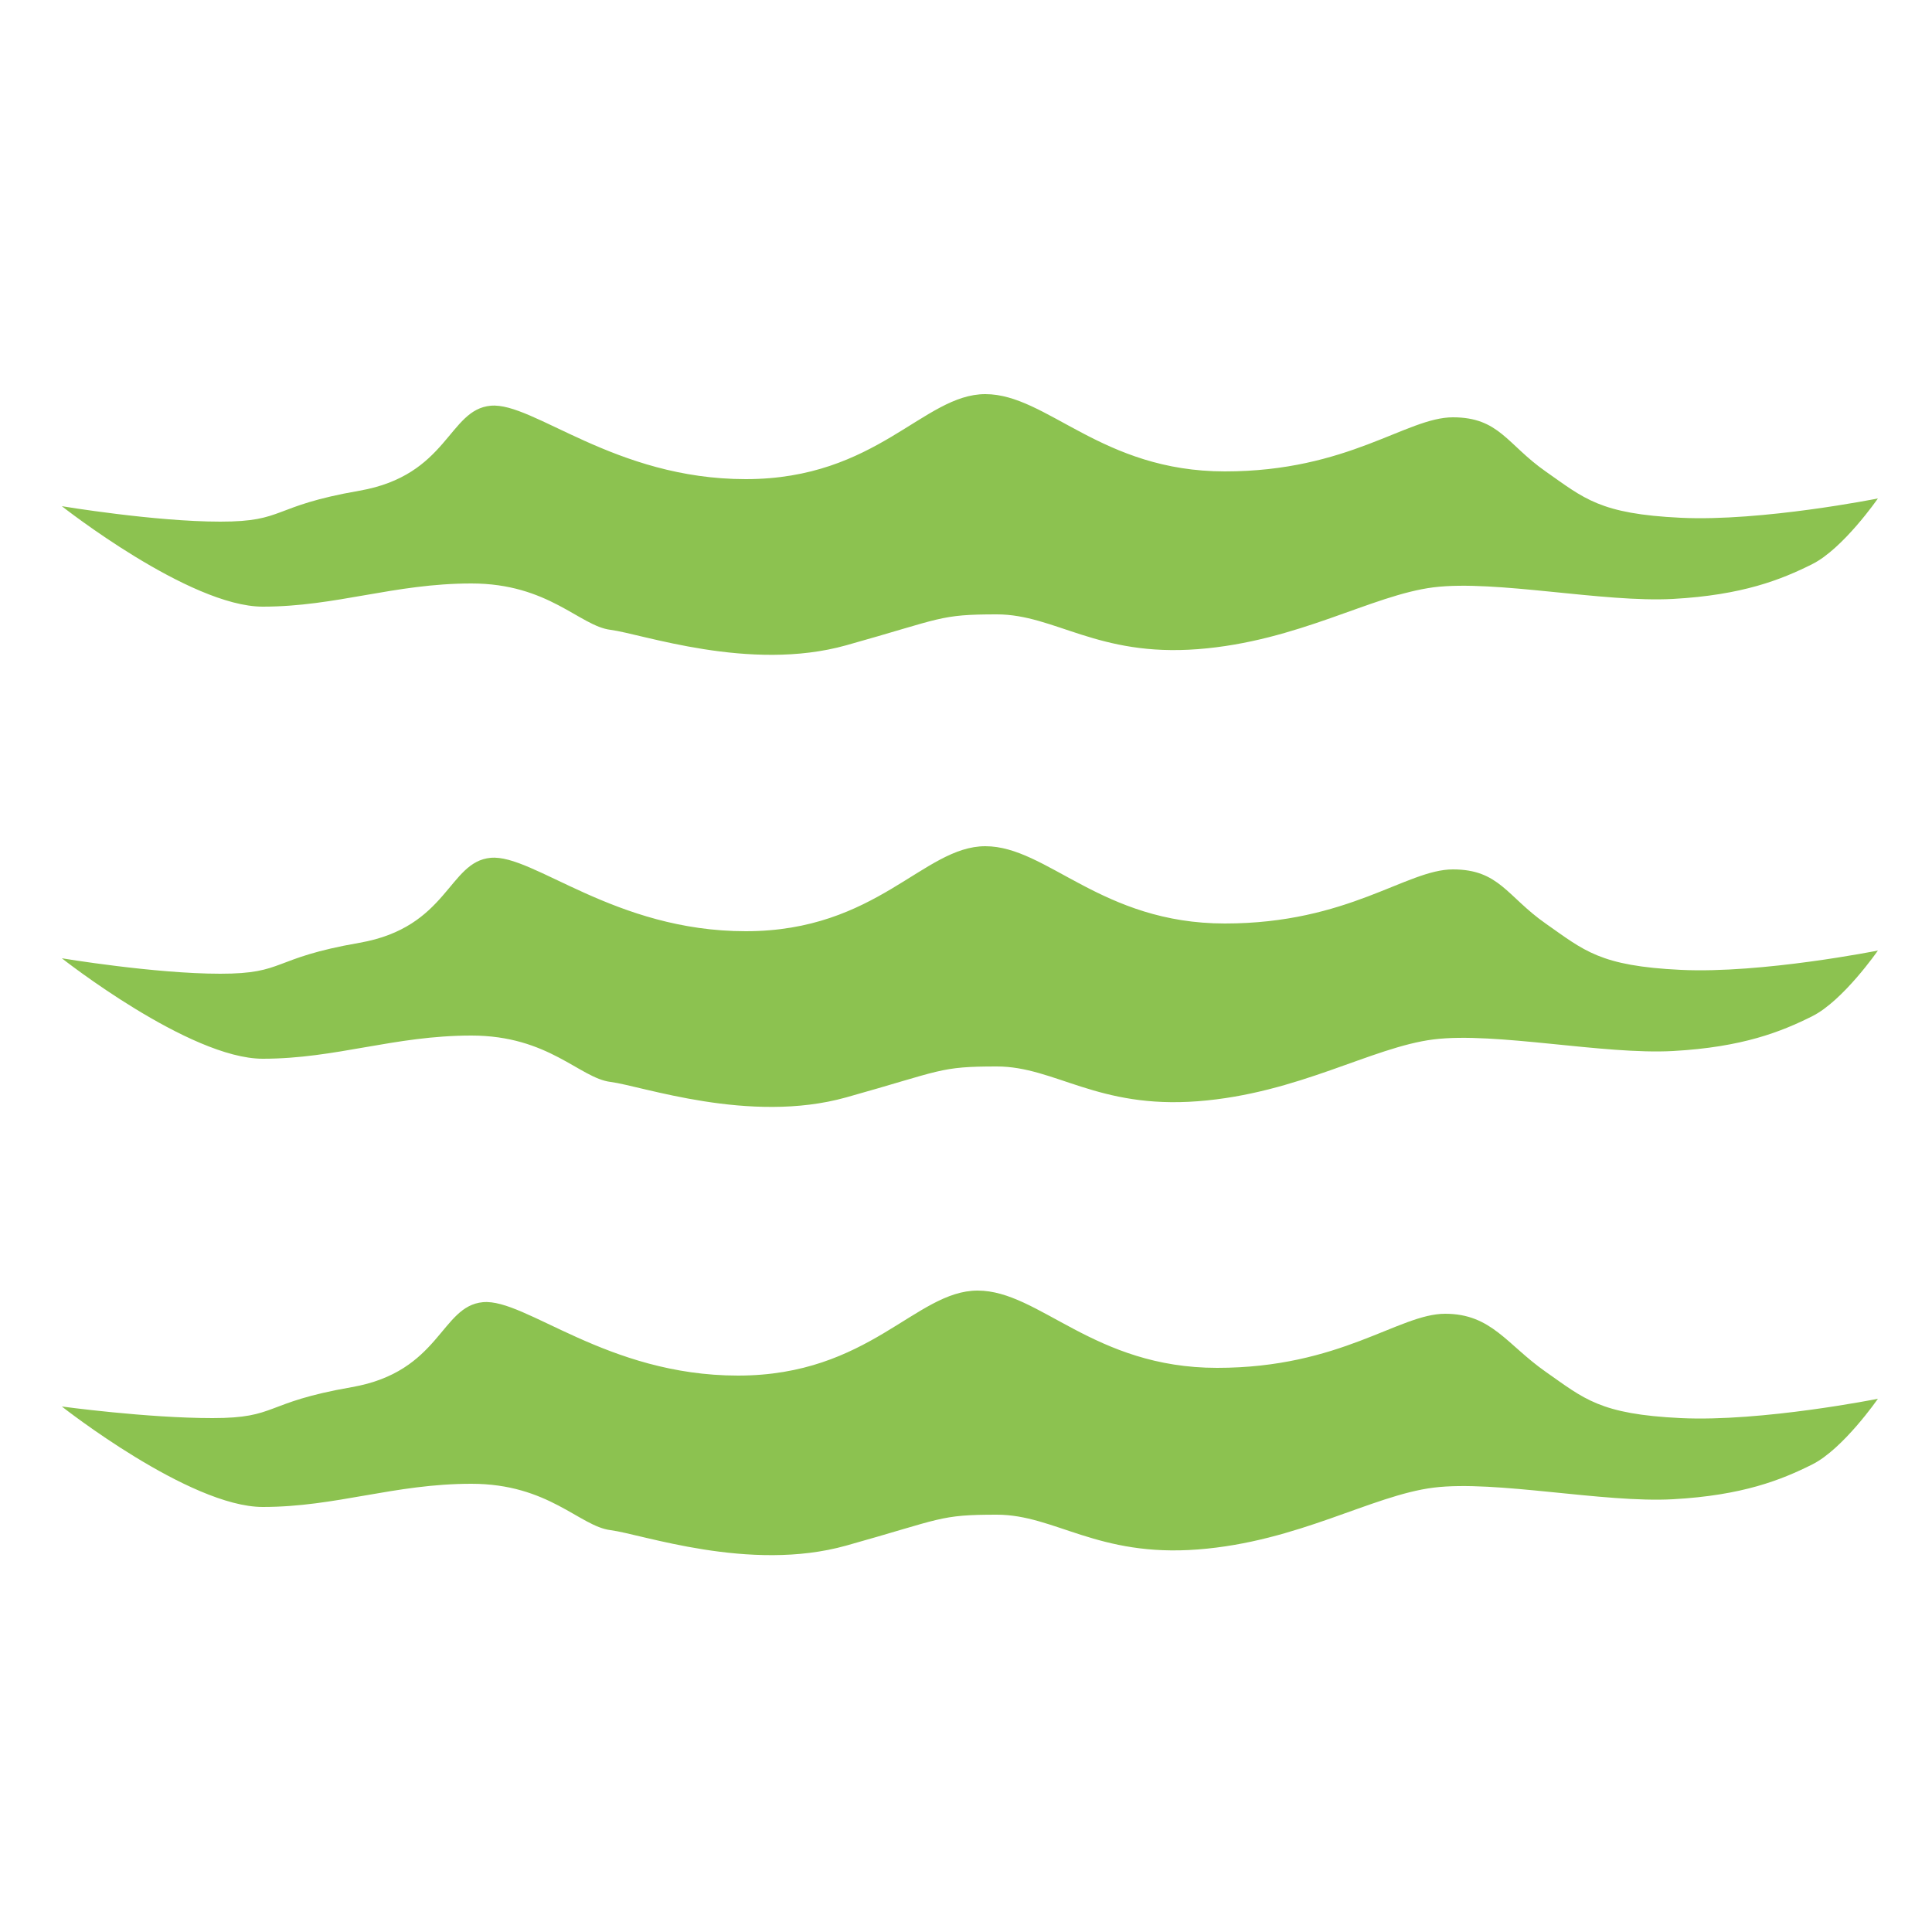<?xml version="1.0" encoding="UTF-8" standalone="no"?>
<!-- Generator: Adobe Illustrator 19.1.0, SVG Export Plug-In . SVG Version: 6.00 Build 0)  -->

<svg
   xmlns:dc="http://purl.org/dc/elements/1.1/"
   xmlns:cc="http://creativecommons.org/ns#"
   xmlns:rdf="http://www.w3.org/1999/02/22-rdf-syntax-ns#"
   xmlns:svg="http://www.w3.org/2000/svg"
   xmlns="http://www.w3.org/2000/svg"
   xmlns:sodipodi="http://sodipodi.sourceforge.net/DTD/sodipodi-0.dtd"
   xmlns:inkscape="http://www.inkscape.org/namespaces/inkscape"
   version="1.1"
   id="Layer_1"
   x="0px"
   y="0px"
   viewBox="0 0 50 50"
   style="enable-background:new 0 0 50 50;"
   xml:space="preserve"
   inkscape:version="0.91 r13725"
   sodipodi:docname="river-osmgeoweek.svg"><defs
     id="defs13" /><sodipodi:namedview
     pagecolor="#ffffff"
     bordercolor="#666666"
     borderopacity="1"
     objecttolerance="10"
     gridtolerance="10"
     guidetolerance="10"
     inkscape:pageopacity="0"
     inkscape:pageshadow="2"
     inkscape:window-width="1057"
     inkscape:window-height="673"
     id="namedview11"
     showgrid="false"
     inkscape:zoom="4.72"
     inkscape:cx="24.788136"
     inkscape:cy="25"
     inkscape:window-x="96"
     inkscape:window-y="59"
     inkscape:window-maximized="0"
     inkscape:current-layer="Layer_1" /><style
     type="text/css"
     id="style3">
	.st0{fill:#00CC99;}
</style><path
     class="st0"
     d="M1.6,13.1c0,0,3.3,2.6,5.2,2.6s3.4-0.6,5.4-0.6s2.8,1.1,3.6,1.2s3.6,1.1,6.1,0.4s2.4-0.8,3.9-0.8  s2.6,1.1,5.2,0.9s4.5-1.4,6.1-1.6s4.4,0.4,6.2,0.3s2.8-0.5,3.6-0.9s1.7-1.7,1.7-1.7s-3,0.6-5.1,0.5s-2.5-0.5-3.5-1.2  s-1.2-1.4-2.4-1.4s-2.7,1.4-5.9,1.4s-4.6-2-6.2-2s-2.8,2.2-6.2,2.2s-5.5-2-6.6-1.9s-1.1,1.8-3.4,2.2s-1.9,0.8-3.6,0.8  S1.6,13.1,1.6,13.1z"
     id="path5"
     style="fill:#8cc250;fill-opacity:1" /><path
     class="st0"
     d="M1.6,24.8c0,0,3.3,2.6,5.2,2.6s3.4-0.6,5.4-0.6s2.8,1.1,3.6,1.2s3.6,1.1,6.1,0.4s2.4-0.8,3.9-0.8  s2.6,1.1,5.2,0.9s4.5-1.4,6.1-1.6s4.4,0.4,6.2,0.3s2.8-0.5,3.6-0.9s1.7-1.7,1.7-1.7s-3,0.6-5.1,0.5s-2.5-0.5-3.5-1.2  s-1.2-1.4-2.4-1.4s-2.7,1.4-5.9,1.4s-4.6-2-6.2-2s-2.8,2.2-6.2,2.2s-5.5-2-6.6-1.9s-1.1,1.8-3.4,2.2s-1.9,0.8-3.6,0.8  S1.6,24.8,1.6,24.8z"
     id="path7"
     style="fill:#8cc250;fill-opacity:1" /><path
     class="st0"
     d="M1.6,36.4c0,0,3.3,2.6,5.2,2.6s3.4-0.6,5.4-0.6s2.8,1.1,3.6,1.2s3.6,1.1,6.1,0.4s2.4-0.8,3.9-0.8  s2.6,1.1,5.2,0.9s4.5-1.4,6.1-1.6s4.4,0.4,6.2,0.3s2.8-0.5,3.6-0.9s1.7-1.7,1.7-1.7s-3,0.6-5.1,0.5s-2.5-0.5-3.5-1.2  S38.6,34,37.4,34s-2.7,1.4-5.9,1.4s-4.6-2-6.2-2s-2.8,2.2-6.2,2.2s-5.5-2-6.6-1.9s-1.1,1.8-3.4,2.2s-1.9,0.8-3.6,0.8  S1.6,36.4,1.6,36.4z"
     id="path9"
     style="fill:#8cc250;fill-opacity:1" /></svg>